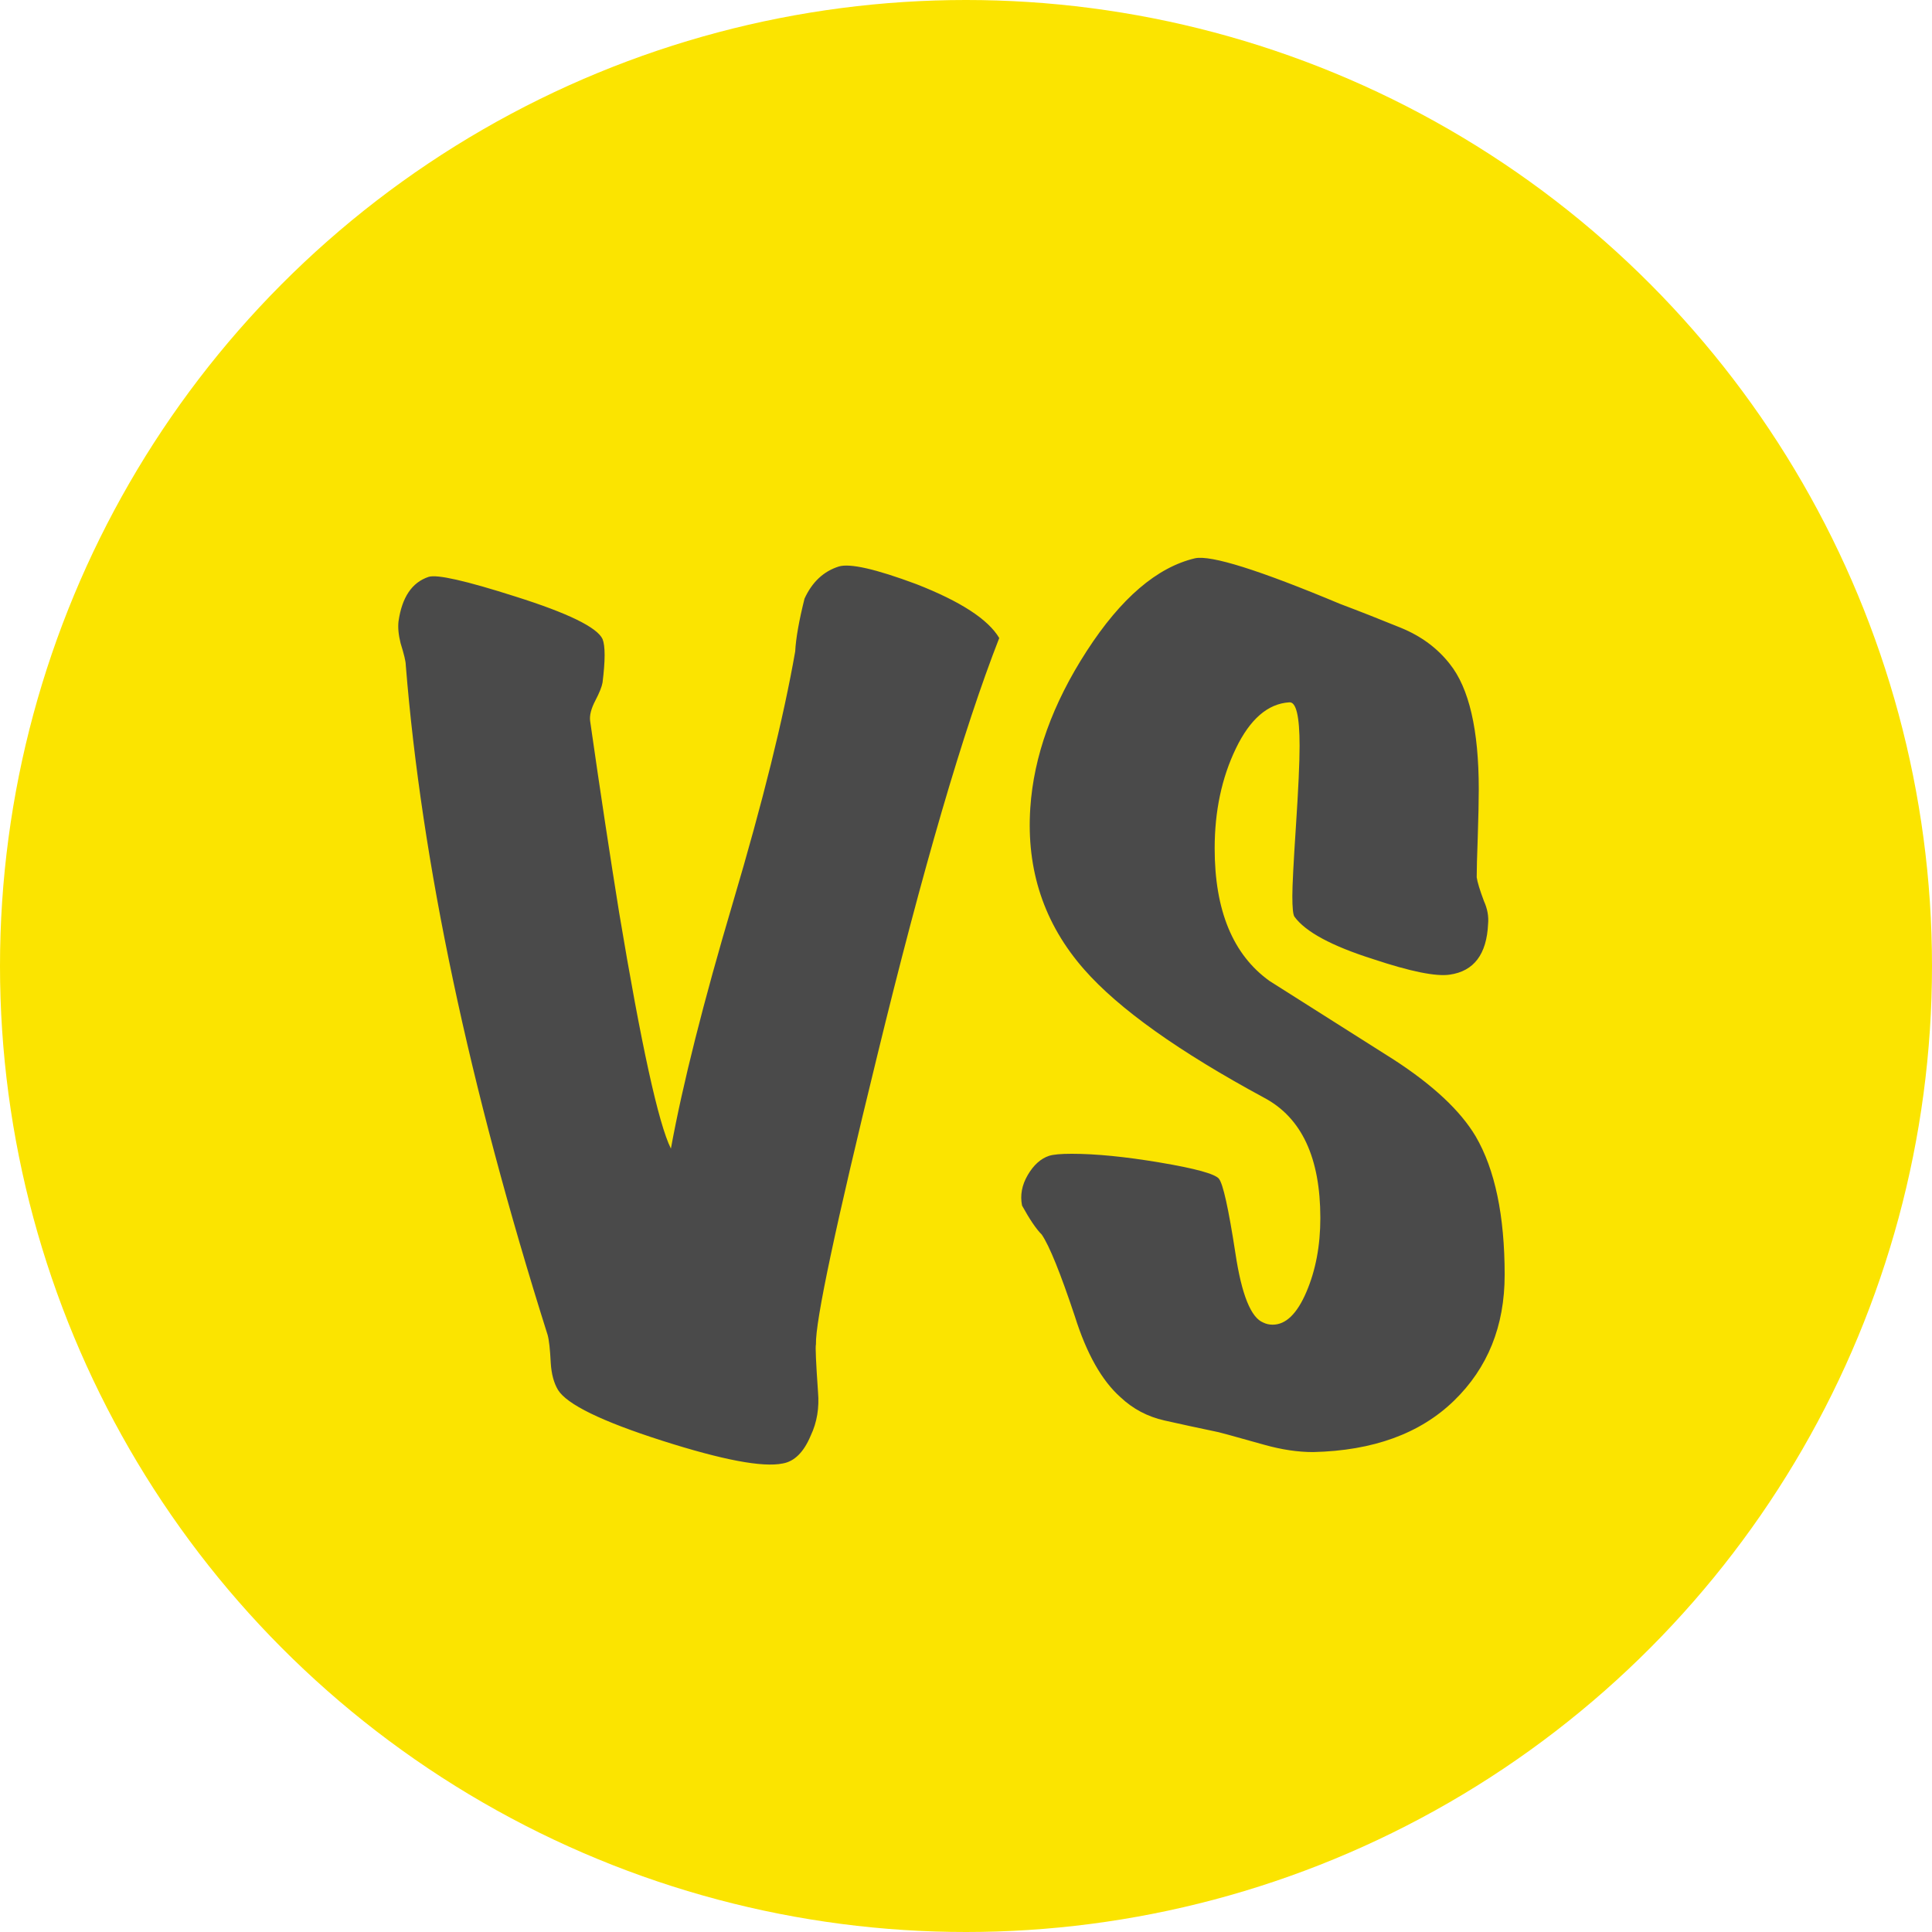 <svg viewBox="0 0 97 97" xmlns="http://www.w3.org/2000/svg"><g fill="none" fill-rule="evenodd"><circle fill="#fbe400" cx="48.5" cy="48.5" r="48.5"/><path d="m50.17 32.03c-1.803 4.611-3.848 11.613-6.136 21.01-2.08 8.493-3.103 13.312-3.068 14.456-.035.104 0 .901.104 2.392.069.797-.052 1.525-.364 2.184-.347.832-.815 1.3-1.404 1.404-1.01.208-3.02-.173-6.06-1.144-3.033-.971-4.775-1.82-5.226-2.548-.208-.347-.329-.797-.364-1.352-.035-.693-.087-1.161-.156-1.404-3.952-12.515-6.327-23.729-7.124-33.644 0-.173-.087-.537-.26-1.092-.104-.416-.139-.78-.104-1.092.173-1.213.676-1.959 1.508-2.236.416-.139 1.872.191 4.368.988 2.635.832 4.091 1.543 4.368 2.132.139.347.139 1.075 0 2.184-.035.208-.156.511-.364.91-.208.399-.295.737-.26 1.014.52 3.64 1.01 6.847 1.456 9.62 1.109 6.656 1.976 10.608 2.6 11.856.589-3.224 1.629-7.349 3.12-12.376 1.491-5.03 2.531-9.221 3.12-12.584.035-.659.191-1.543.468-2.652.381-.832.953-1.369 1.716-1.612.555-.173 1.855.121 3.9.884 2.219.867 3.605 1.768 4.16 2.704m25.376 31.98c0 2.565-.849 4.671-2.548 6.318-1.699 1.647-4.056 2.505-7.07 2.574-.763 0-1.577-.121-2.444-.364-1.595-.451-2.427-.676-2.496-.676-.832-.173-1.673-.355-2.522-.546-.849-.191-1.586-.581-2.21-1.17-.936-.832-1.699-2.184-2.288-4.056-.728-2.184-1.283-3.553-1.664-4.108-.277-.277-.607-.763-.988-1.456-.104-.52-.009-1.031.286-1.534.295-.503.65-.823 1.066-.962.208-.069.589-.104 1.144-.104 1.213 0 2.695.147 4.446.442 1.751.295 2.73.563 2.938.806.208.243.485 1.491.832 3.744.312 2.08.78 3.241 1.404 3.484.139.069.295.104.468.104.659 0 1.222-.546 1.69-1.638.468-1.092.702-2.331.702-3.718 0-3.02-.936-5.03-2.808-6.03-4.299-2.323-7.315-4.472-9.05-6.448-2.01-2.288-2.912-4.992-2.704-8.112.173-2.6 1.118-5.226 2.834-7.878 1.716-2.652 3.527-4.203 5.434-4.654.797-.173 3.224.589 7.28 2.288 1.01.381 2.02.78 3.042 1.196 1.023.416 1.846 1.023 2.47 1.82.971 1.213 1.456 3.311 1.456 6.292 0 .555-.017 1.369-.052 2.444-.035.936-.052 1.595-.052 1.976.035.243.156.641.364 1.196.173.381.243.763.208 1.144-.069 1.525-.711 2.375-1.924 2.548-.693.104-1.976-.156-3.848-.78-2.08-.659-3.397-1.369-3.952-2.132-.069-.104-.104-.451-.104-1.04 0-.52.061-1.699.182-3.536.121-1.837.182-3.172.182-4 0-1.491-.173-2.219-.52-2.184-1.075.069-1.967.841-2.678 2.314-.711 1.473-1.066 3.146-1.066 5.02 0 3.12.919 5.339 2.756 6.656 2.08 1.317 4.16 2.635 6.24 3.952 1.976 1.283 3.345 2.565 4.108 3.848.971 1.664 1.456 3.987 1.456 6.968" fill="#4a4a4a"/></g></svg>